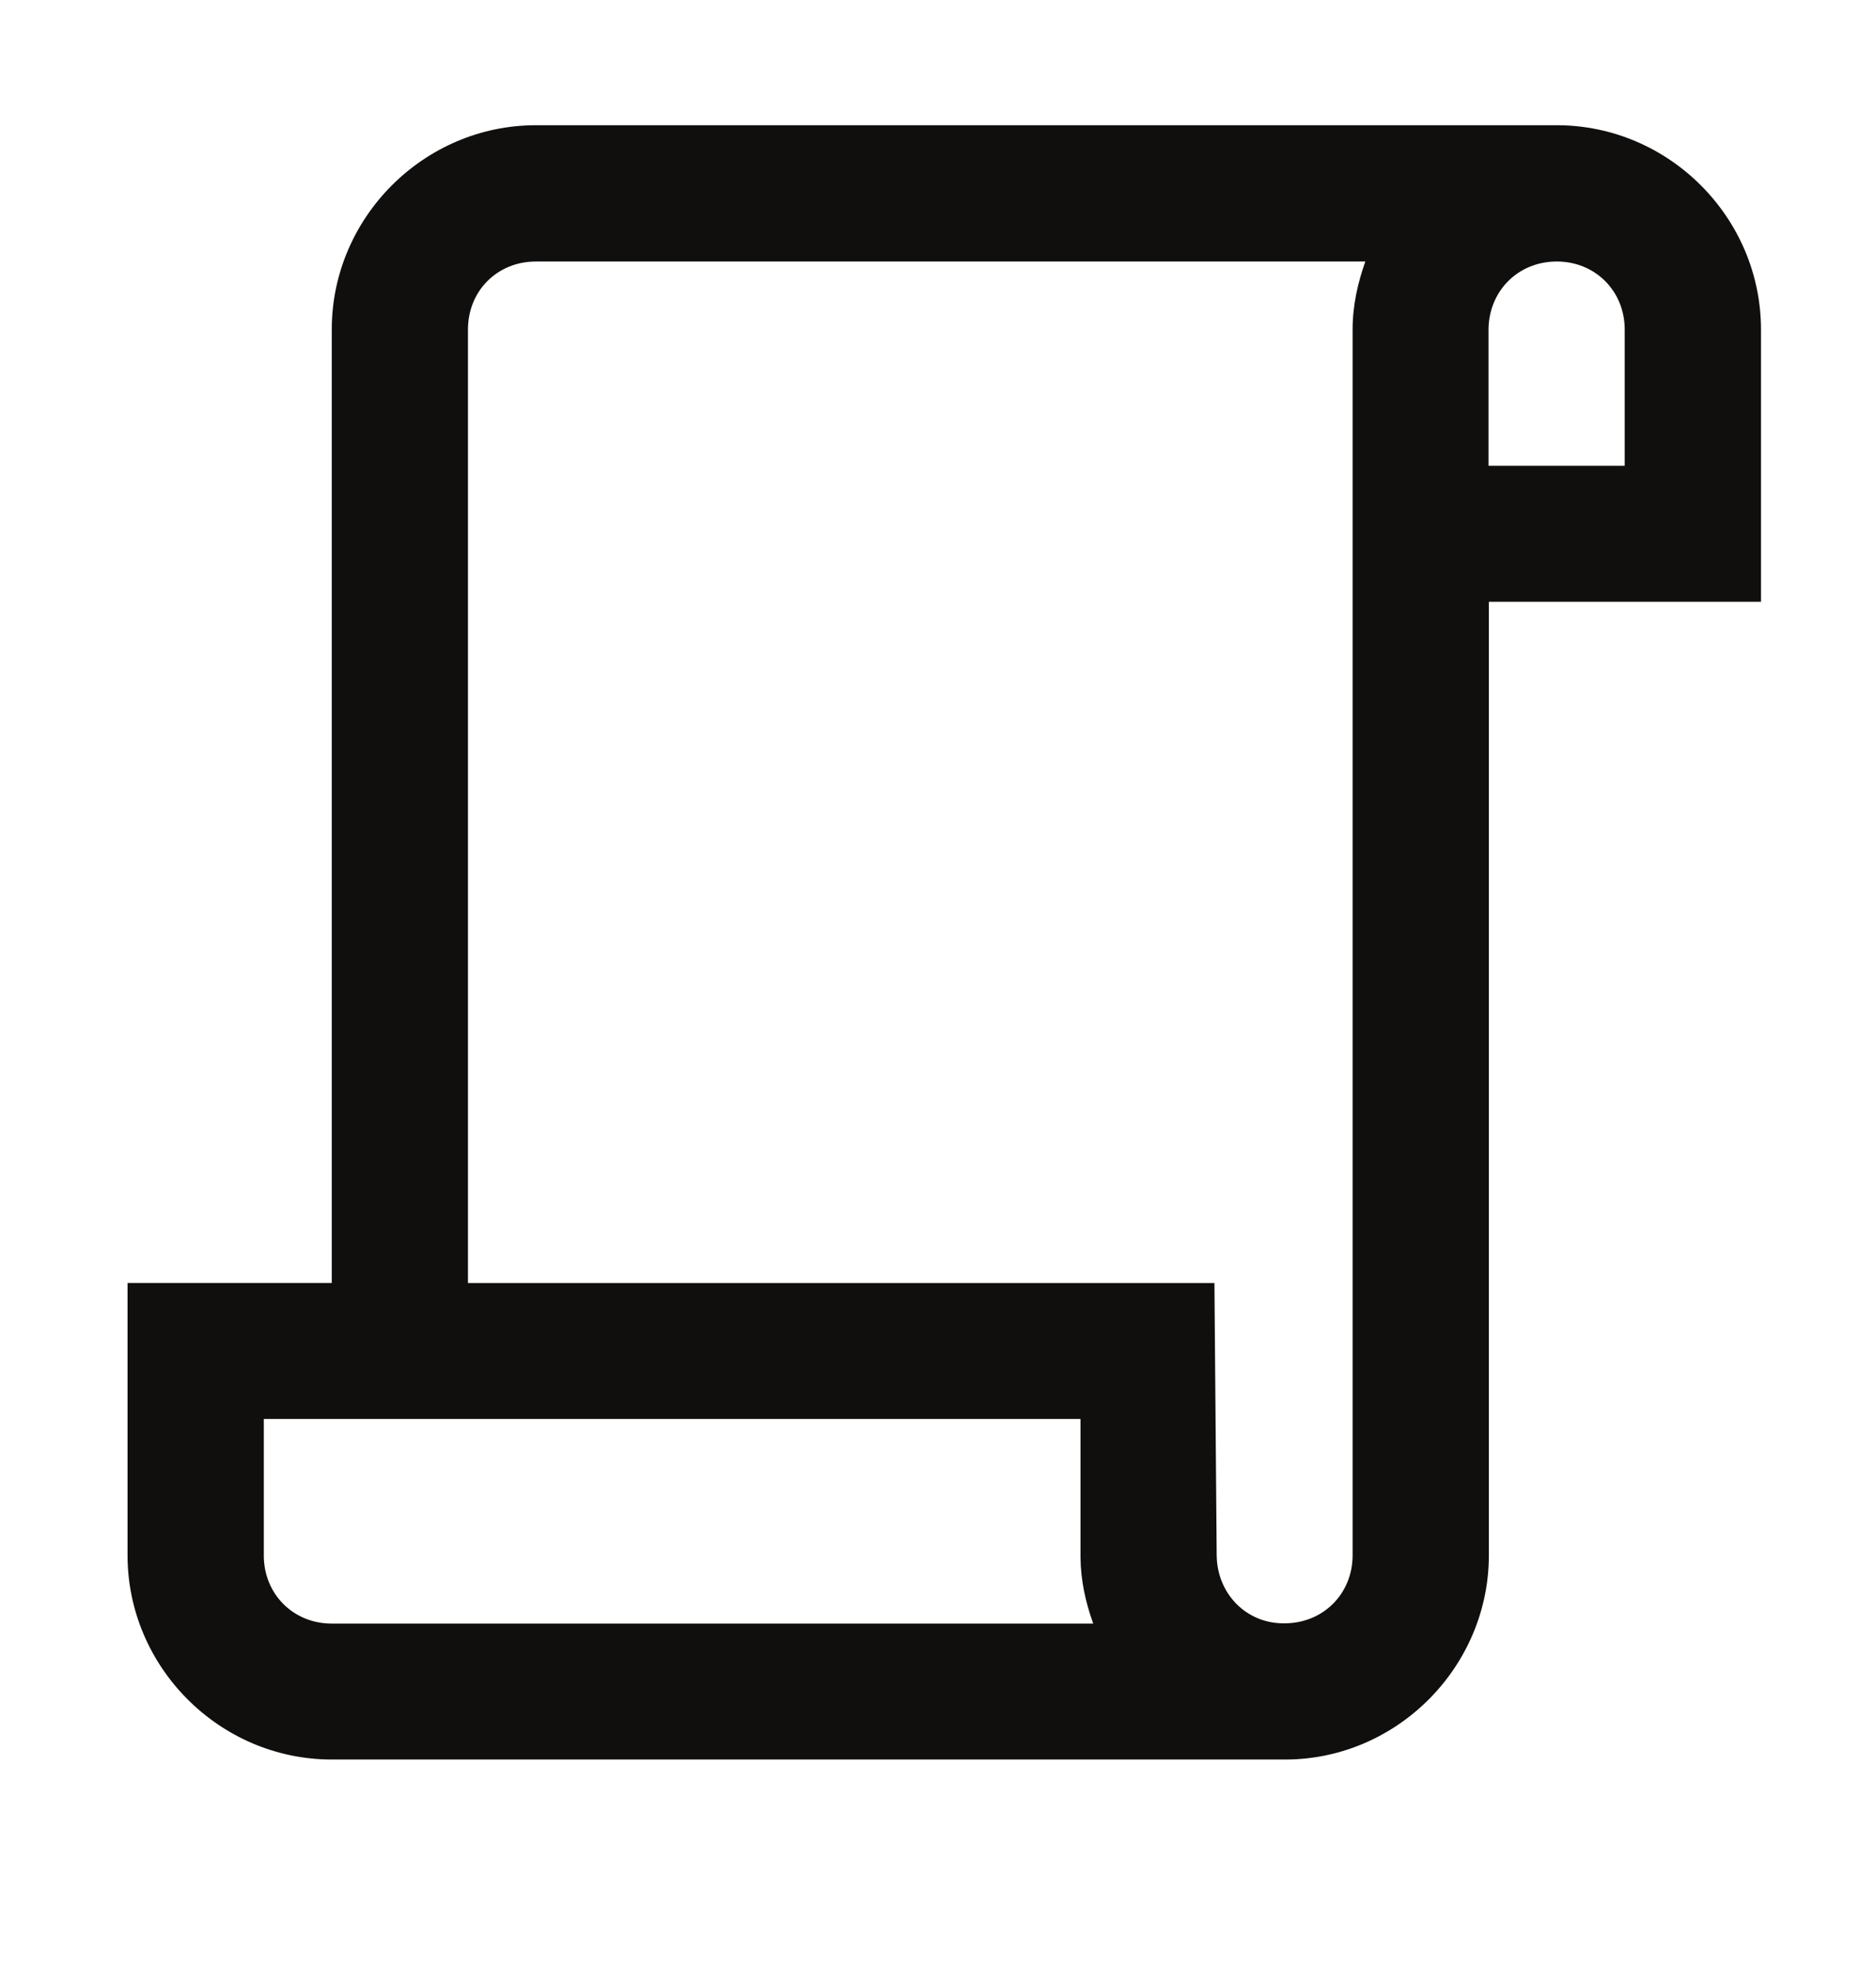<?xml version="1.0" encoding="UTF-8" standalone="no"?>
<!-- Created with Inkscape (http://www.inkscape.org/) -->

<svg
   version="1.1"
   id="svg2"
   xml:space="preserve"
   width="26.667"
   height="28"
   viewBox="0 0 26.667 28"
   sodipodi:docname="tbls-scroll.svg"
   inkscape:version="1.1.1 (3bf5ae0d25, 2021-09-20)"
   xmlns:inkscape="http://www.inkscape.org/namespaces/inkscape"
   xmlns:sodipodi="http://sodipodi.sourceforge.net/DTD/sodipodi-0.dtd"
   xmlns="http://www.w3.org/2000/svg"
   xmlns:svg="http://www.w3.org/2000/svg"><defs
     id="defs6" /><sodipodi:namedview
     id="namedview4"
     pagecolor="#ffffff"
     bordercolor="#666666"
     borderopacity="1.0"
     inkscape:pageshadow="2"
     inkscape:pageopacity="0.0"
     inkscape:pagecheckerboard="0"
     showgrid="false"
     inkscape:zoom="37.628182"
     inkscape:cx="3.2954023"
     inkscape:cy="7.8930201"
     inkscape:window-width="3840"
     inkscape:window-height="2136"
     inkscape:window-x="2560"
     inkscape:window-y="0"
     inkscape:window-maximized="1"
     inkscape:current-layer="layer1" /><g
     id="g8"
     inkscape:groupmode="layer"
     inkscape:label="tbls-receipt"
     transform="matrix(1.333,0,0,-1.333,0,28)"
     style="display:none"><g
       id="g10"
       transform="scale(0.1)"><path
         d="M 143.98,65.981 H 48.012 V 82 H 143.98 Z m 0,32.039 H 48.012 V 113.988 H 143.98 Z m 0,31.992 H 48.012 V 145.98 H 143.98 Z M 23.98,25.98 36.02,38.02 48.012,25.98 60,38.02 l 11.988,-12.039 11.992,12.039 12.039,-12.039 11.992,12.039 11.988,-12.039 11.988,12.039 11.992,-12.039 12.04,12.039 11.992,-12.039 V 185.98 L 156.02,173.988 143.98,185.98 131.988,173.988 120,185.98 108.012,173.988 96.019,185.98 83.981,173.988 71.988,185.98 60,173.988 48.012,185.98 36.02,173.988 23.98,185.98 Z"
         style="fill:#000000;fill-opacity:1;fill-rule:nonzero;stroke:none"
         id="path12" /></g></g><g
     inkscape:groupmode="layer"
     id="layer1"
     inkscape:label="tbls-receipt 1"
     style="display:inline"><path
       d="M 3.75,20.158 H 15.359 v 1.968 c 0.004,0.331 0.073,0.639 0.181,0.939 H 4.716 c -0.549,0 -0.966,-0.422 -0.966,-0.966 z M 22.129,3.715 c 0.549,0 0.966,0.422 0.966,0.966 V 6.617 H 21.159 V 4.681 c 0.004,-0.549 0.422,-0.966 0.97,-0.966 z m -14.511,0 H 19.408 C 19.3,4.019 19.227,4.341 19.227,4.681 V 22.095 c 0,0.549 -0.422,0.966 -0.966,0.966 -0.544,0.009 -0.961,-0.422 -0.966,-0.966 l -0.032,-3.868 H 6.652 V 4.681 c 0,-0.549 0.417,-0.966 0.966,-0.966 z m 0,-1.936 c -1.592,0 -2.902,1.311 -2.902,2.902 V 18.226 H 1.813 v 3.868 c 0,1.592 1.311,2.902 2.902,2.902 h 13.546 0.032 c 1.578,-0.014 2.871,-1.324 2.871,-2.902 V 8.549 h 3.868 V 4.681 c 0,-1.592 -1.311,-2.902 -2.902,-2.902 H 7.618"
       style="fill:#100f0d;fill-opacity:1;fill-rule:nonzero;stroke:none;stroke-width:0.005"
       id="path1022" /></g></svg>
